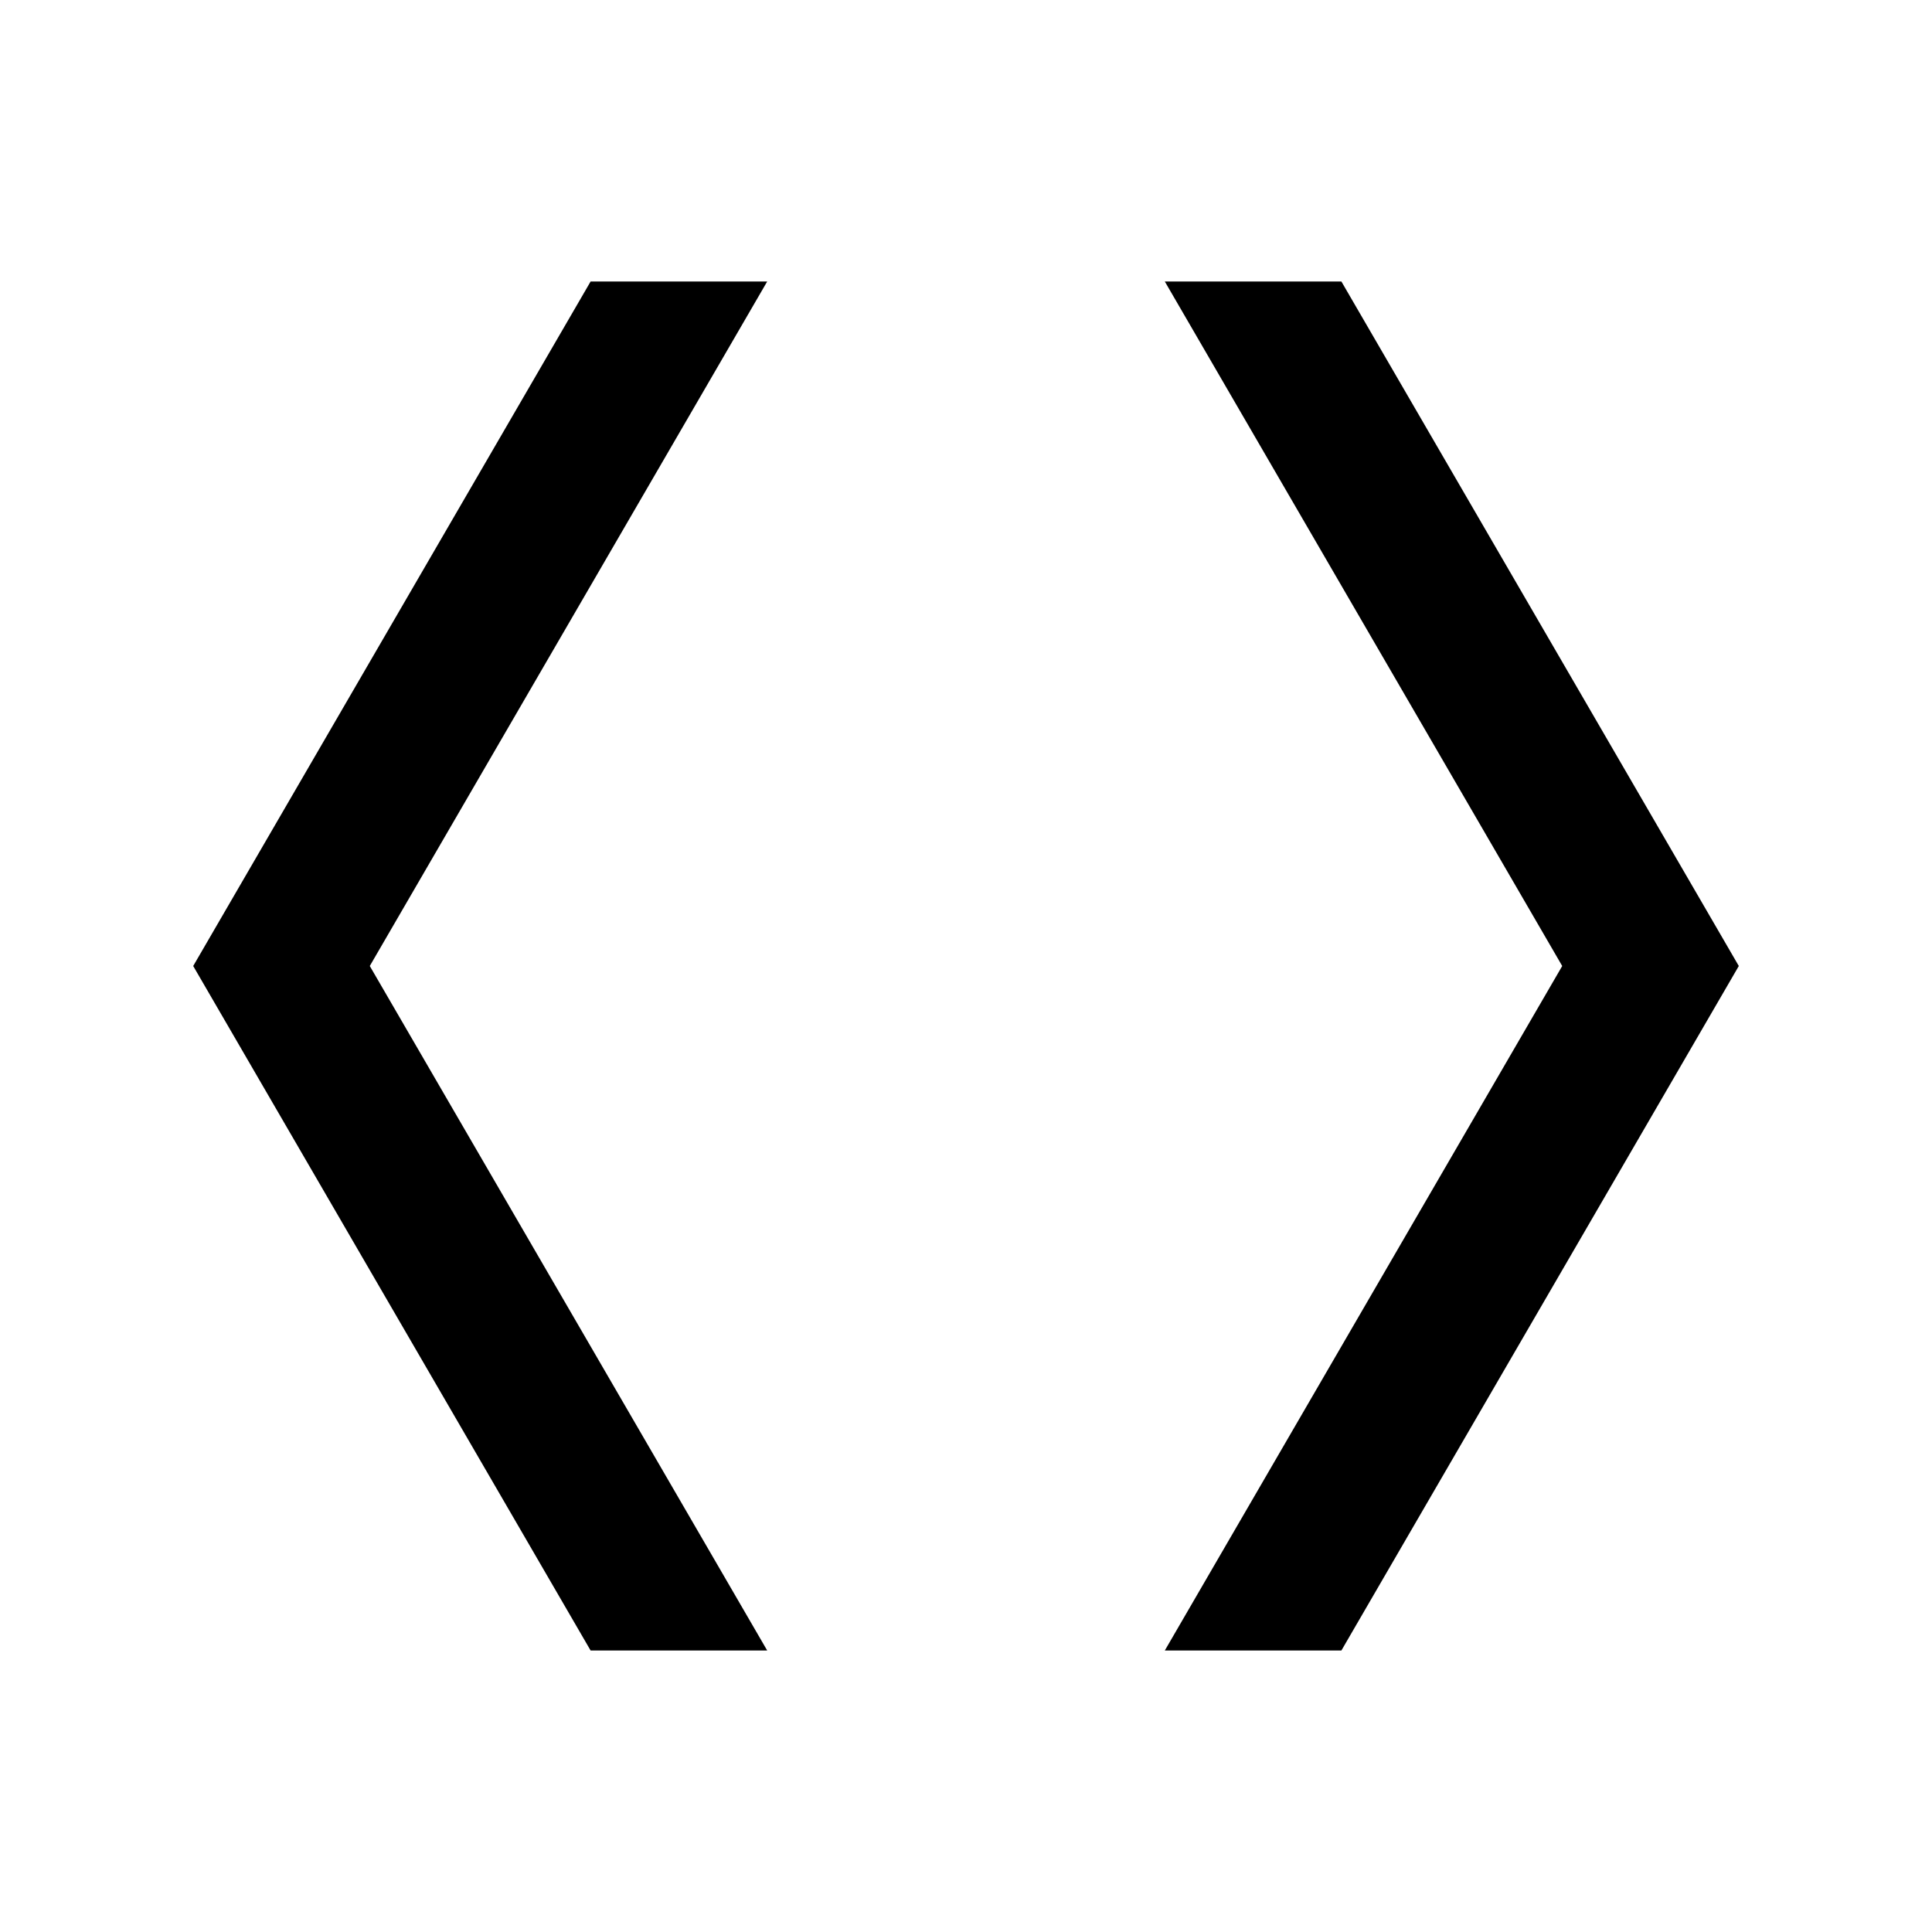 <?xml version="1.0" encoding="utf-8"?>
<!-- Generator: Adobe Illustrator 21.1.0, SVG Export Plug-In . SVG Version: 6.00 Build 0)  -->
<svg version="1.1" id="Layer_1" xmlns="http://www.w3.org/2000/svg" xmlns:xlink="http://www.w3.org/1999/xlink" x="0px" y="0px"
	 viewBox="0 0 1000 1000" style="enable-background:new 0 0 1000 1000;" xml:space="preserve">
<path d="M397.1,145.7L191.4,500l205.7,354.3h-91.4L100,500l205.7-354.3L397.1,145.7L397.1,145.7z M694.3,145.7h-91.4L808.6,500
	L602.9,854.3h91.4L900,500L694.3,145.7z"/>
</svg>
